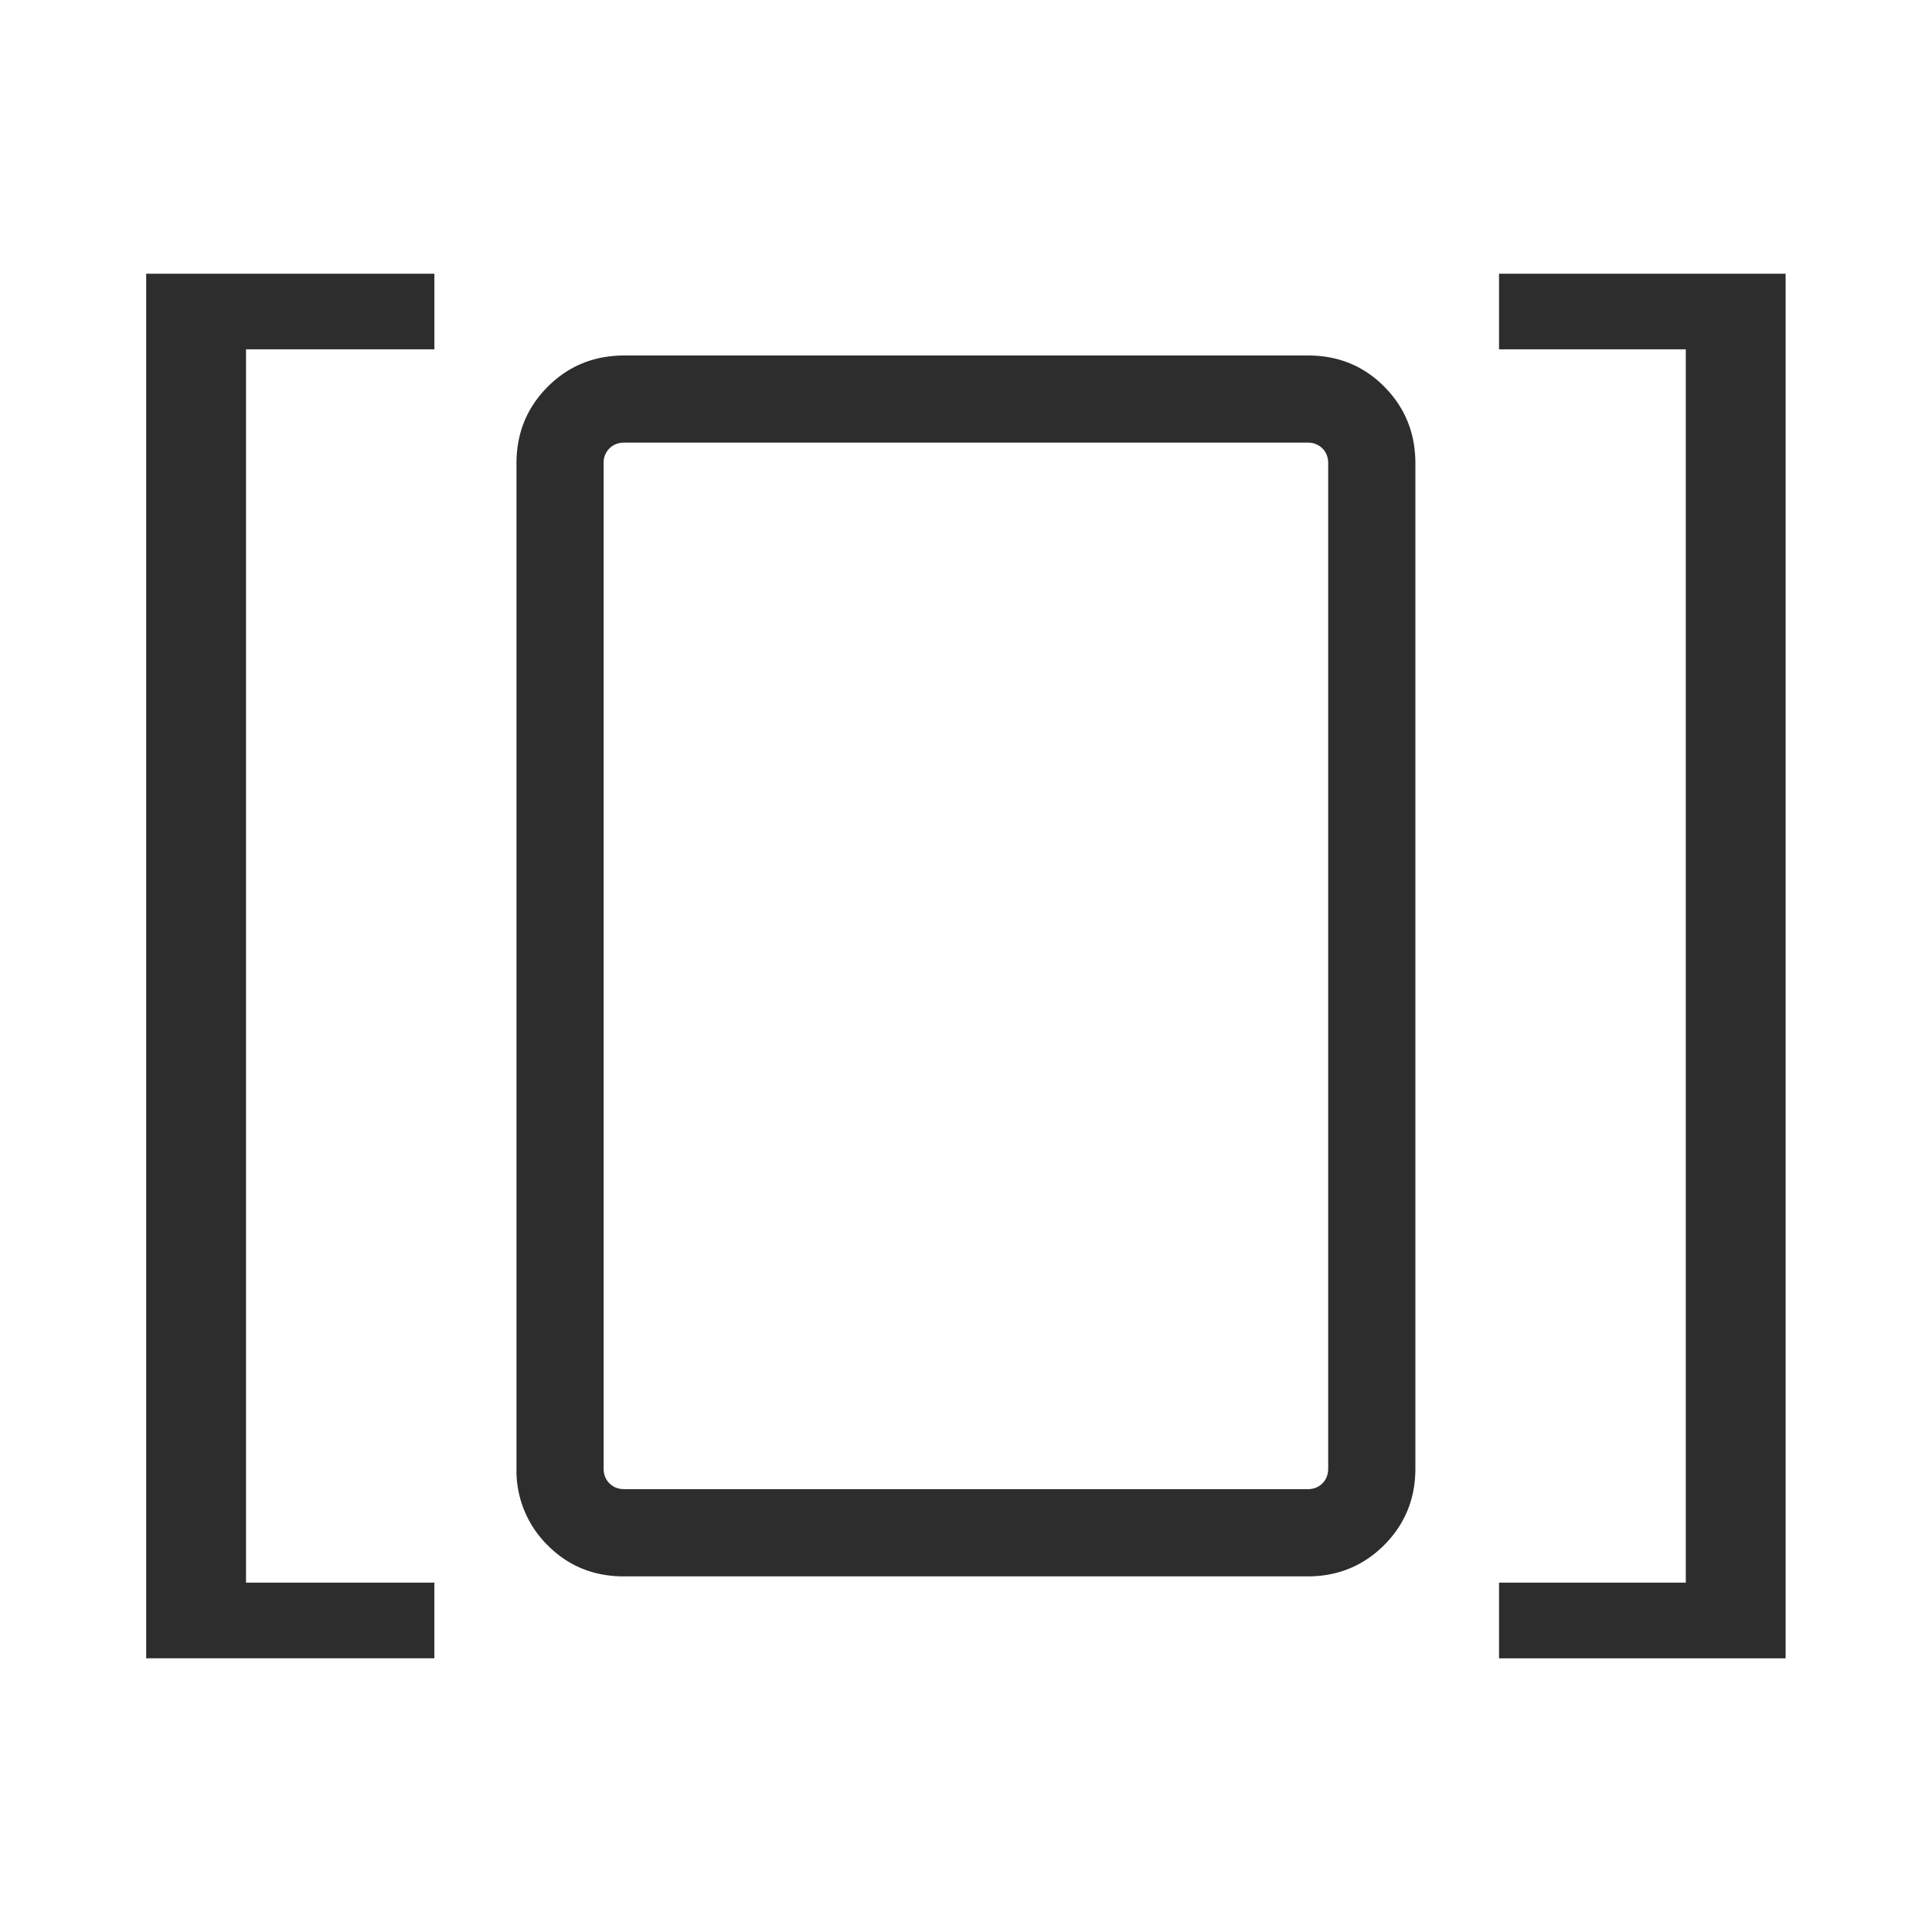 <svg viewBox="0 0 30 30" id="brackets" fill="none" xmlns="http://www.w3.org/2000/svg"><path d="M20.302 24.478H9.687c-.47 0-.865-.162-1.186-.486a1.624 1.624 0 0 1-.481-1.189V7.194c0-.469.162-.865.485-1.189.324-.324.721-.485 1.19-.485H20.31c.47 0 .865.161 1.186.485.321.324.482.72.482 1.19v15.608c0 .469-.162.865-.486 1.19-.324.323-.72.485-1.19.485zM9.694 23.124h10.61c.093 0 .17-.03.23-.09s.09-.137.09-.23V7.193c0-.093-.03-.17-.09-.23a.312.312 0 0 0-.23-.09H9.693c-.093 0-.17.03-.23.09a.312.312 0 0 0-.09.23v15.61c0 .093.03.17.09.23s.137.09.23.09zM23.277 25.75v-1.175h2.9V5.425h-2.9V4.25h4.45v21.5h-4.45zM2.27 25.75V4.25h4.475v1.175H3.82v19.15h2.925v1.175H2.27z" fill="#2d2d2d"/></svg>